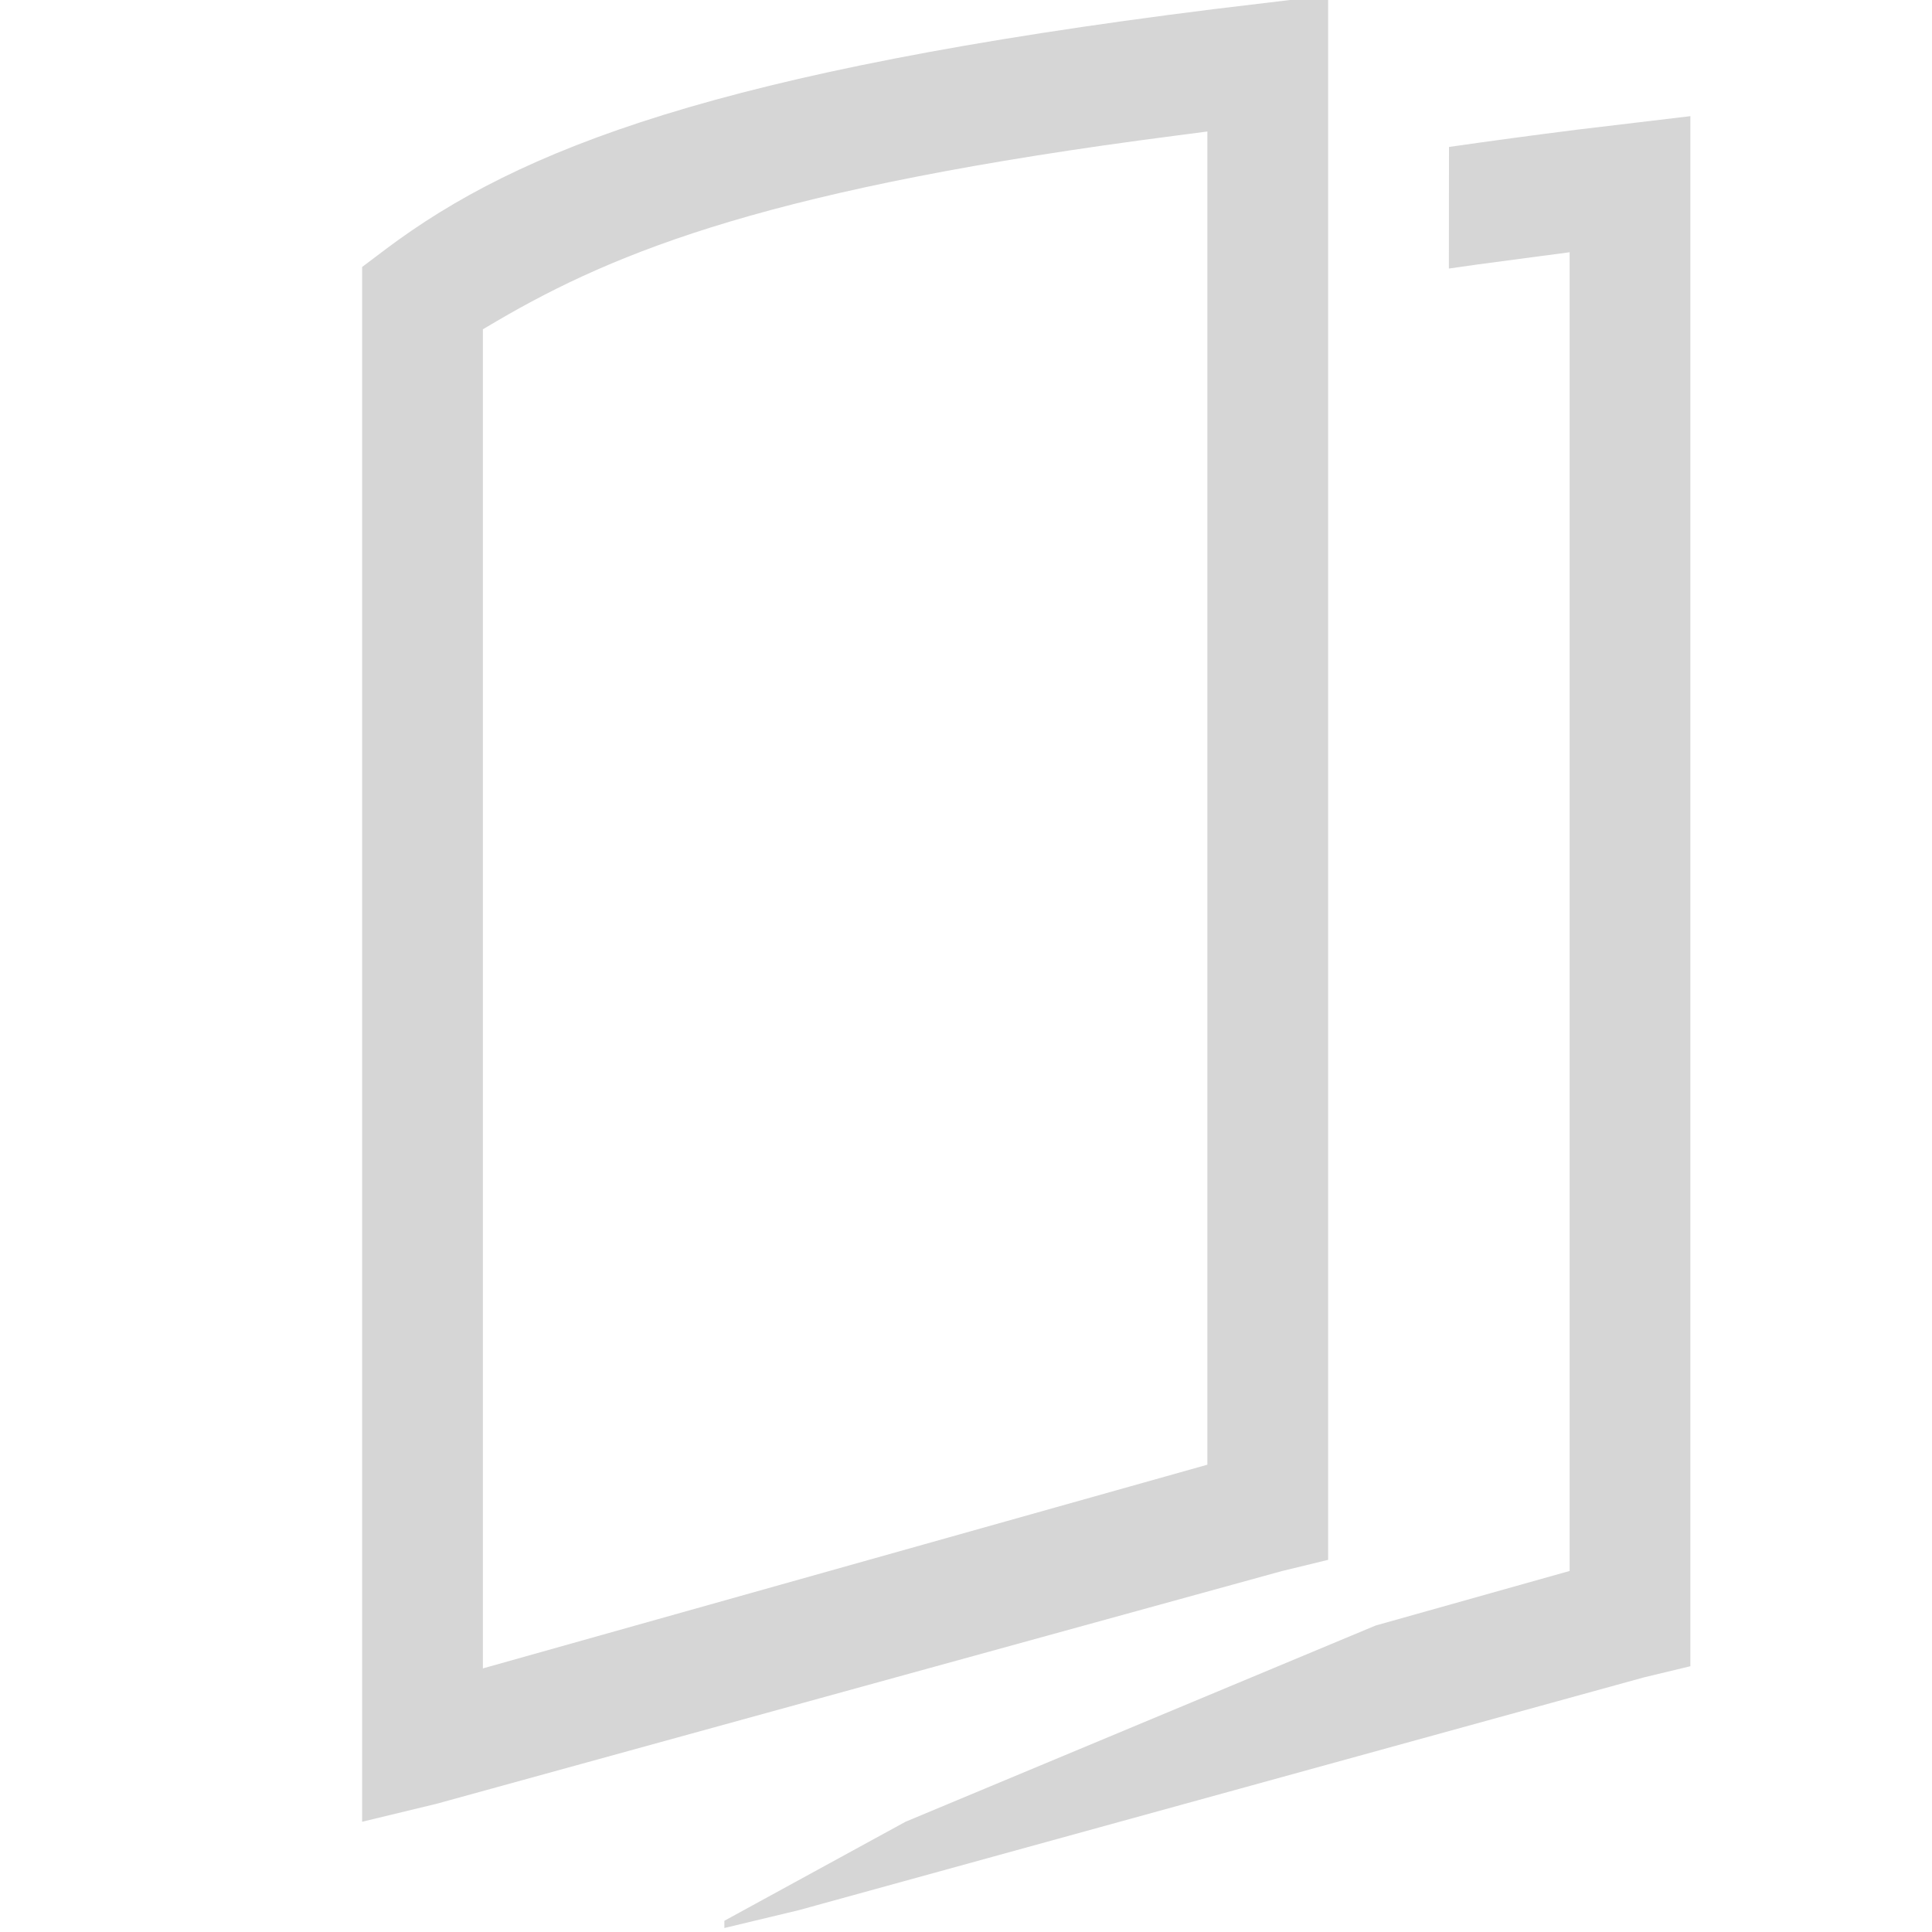<?xml version="1.0" encoding="UTF-8"?>
<svg width="16px" height="16px" viewBox="0 0 16 16" version="1.1" xmlns="http://www.w3.org/2000/svg" xmlns:xlink="http://www.w3.org/1999/xlink">
    <title>catalog_manifest</title>
    <g id="catalog_manifest" stroke="none" stroke-width="1" fill="none" fill-rule="evenodd">
        <path d="M13.999,0.962 L13.999,13.799 L13.616,13.891 L6.616,15.819 L5.999,15.967 L5.999,15.907 L7.499,15.087 L11.392,13.462 L12.999,13.01 L12.999,2.089 L12.238,2.19 C12.157,2.201 12.077,2.213 11.999,2.224 L12,1.217 C12.334,1.169 12.687,1.121 13.06,1.074 L13.999,0.962 Z M10.999,-0.038 L10.999,12.918 L10.616,13.011 L3.616,14.938 L2.999,15.087 L2.999,2.211 L3.198,2.061 C4.302,1.232 5.952,0.588 10.049,0.076 L10.999,-0.038 Z M9.999,12.13 L9.999,1.089 L9.739,1.123 C6.4,1.554 5.11,2.077 4.116,2.658 L3.999,2.727 L3.999,13.817 L9.999,12.13 Z" id="Shape" fill="#D6D6D6" fill-rule="nonzero"></path>
    </g>
</svg>